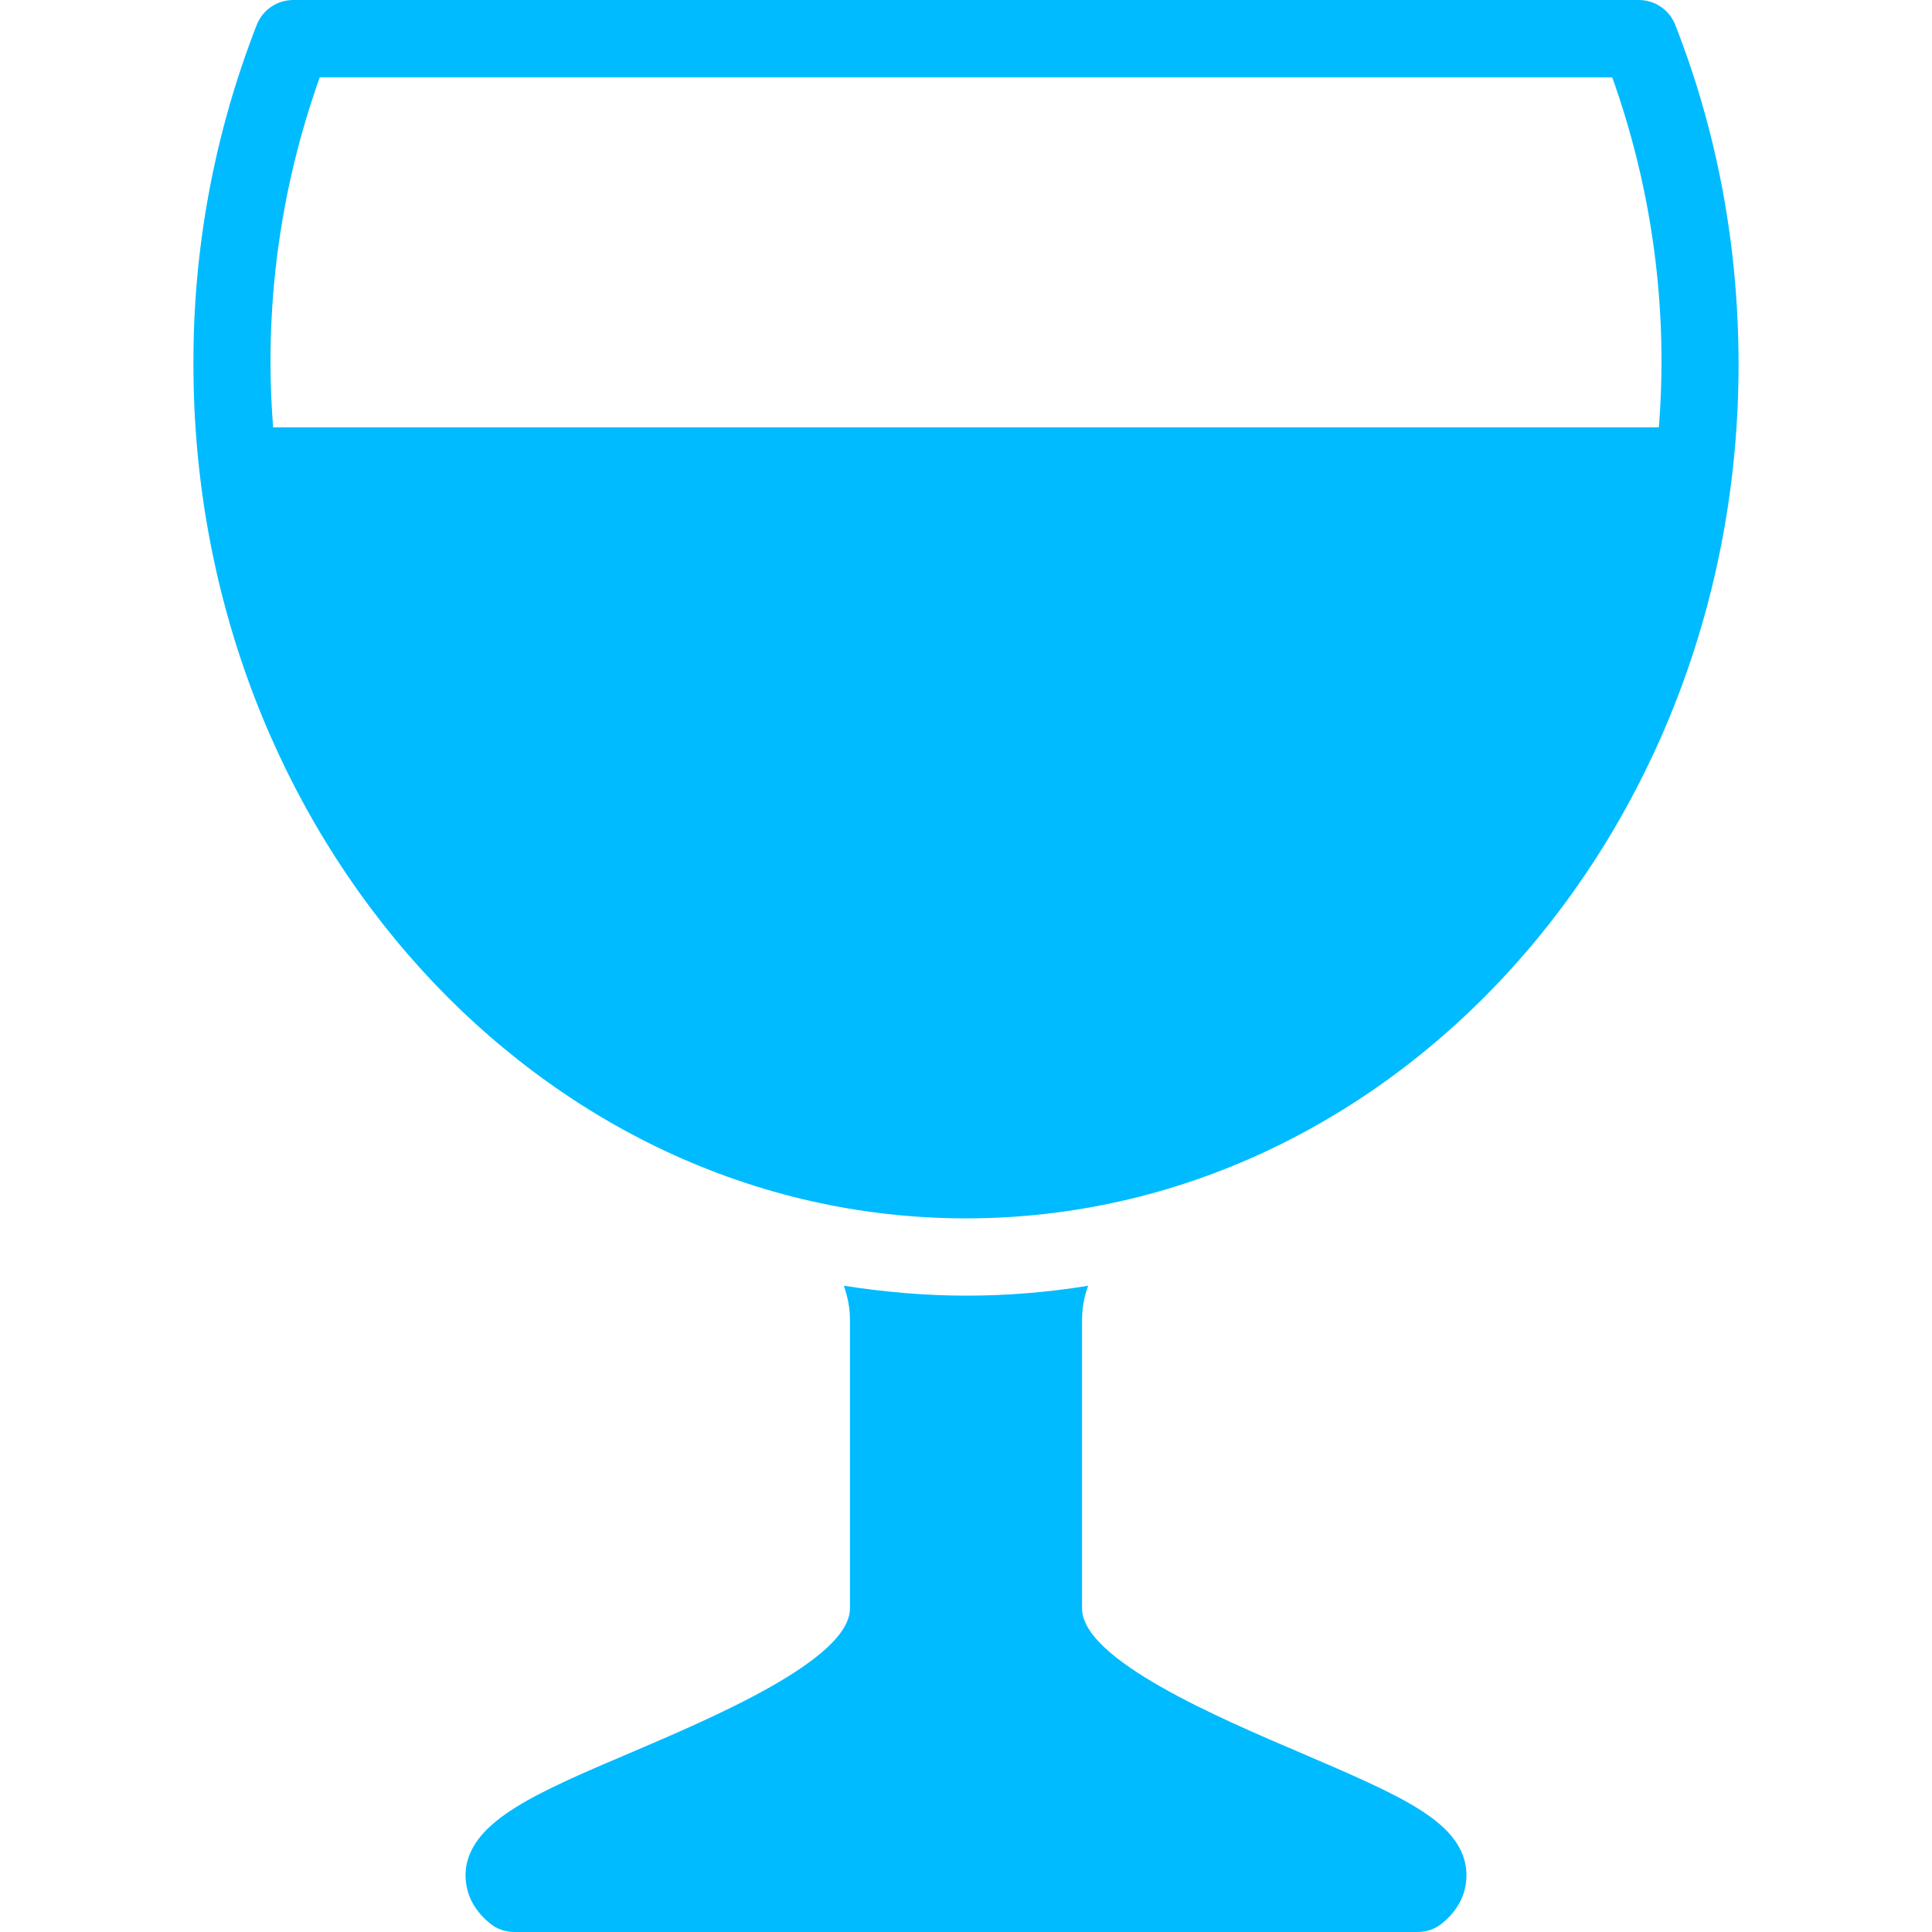 
<svg xmlns="http://www.w3.org/2000/svg" xmlns:xlink="http://www.w3.org/1999/xlink" width="16px" height="16px" viewBox="0 0 16 16" version="1.1">
<g id="surface1">
<path style=" stroke:none;fill-rule:nonzero;fill:#00bbff;fill-opacity:1;" d="M 2.43 0 C 2.297 0 2.18 0.078 2.129 0.199 C 1.777 1.098 1.598 2.055 1.602 3.02 C 1.602 6.918 4.473 10.09 8 10.09 C 11.527 10.09 14.398 6.918 14.398 3.02 C 14.398 2.043 14.223 1.094 13.871 0.199 C 13.82 0.078 13.703 0 13.57 0 Z M 2.648 0.641 L 13.352 0.641 C 13.684 1.57 13.816 2.559 13.738 3.539 L 2.262 3.539 C 2.184 2.559 2.316 1.57 2.648 0.641 Z M 6.988 10.648 C 7.02 10.738 7.039 10.832 7.039 10.93 L 7.039 13.32 C 7.039 13.742 5.906 14.223 5.23 14.512 C 4.438 14.848 3.918 15.074 3.859 15.469 C 3.848 15.57 3.852 15.762 4.059 15.93 C 4.117 15.977 4.188 16 4.262 16 L 11.738 16 C 11.812 16 11.883 15.977 11.941 15.93 C 12.148 15.762 12.152 15.57 12.141 15.469 C 12.086 15.078 11.598 14.871 10.781 14.52 C 10.102 14.23 8.961 13.746 8.961 13.32 L 8.961 10.93 C 8.961 10.832 8.98 10.734 9.012 10.648 C 8.676 10.703 8.34 10.73 8 10.73 C 7.656 10.73 7.32 10.699 6.988 10.648 Z M 6.988 10.648 "/>
</g>
</svg>
